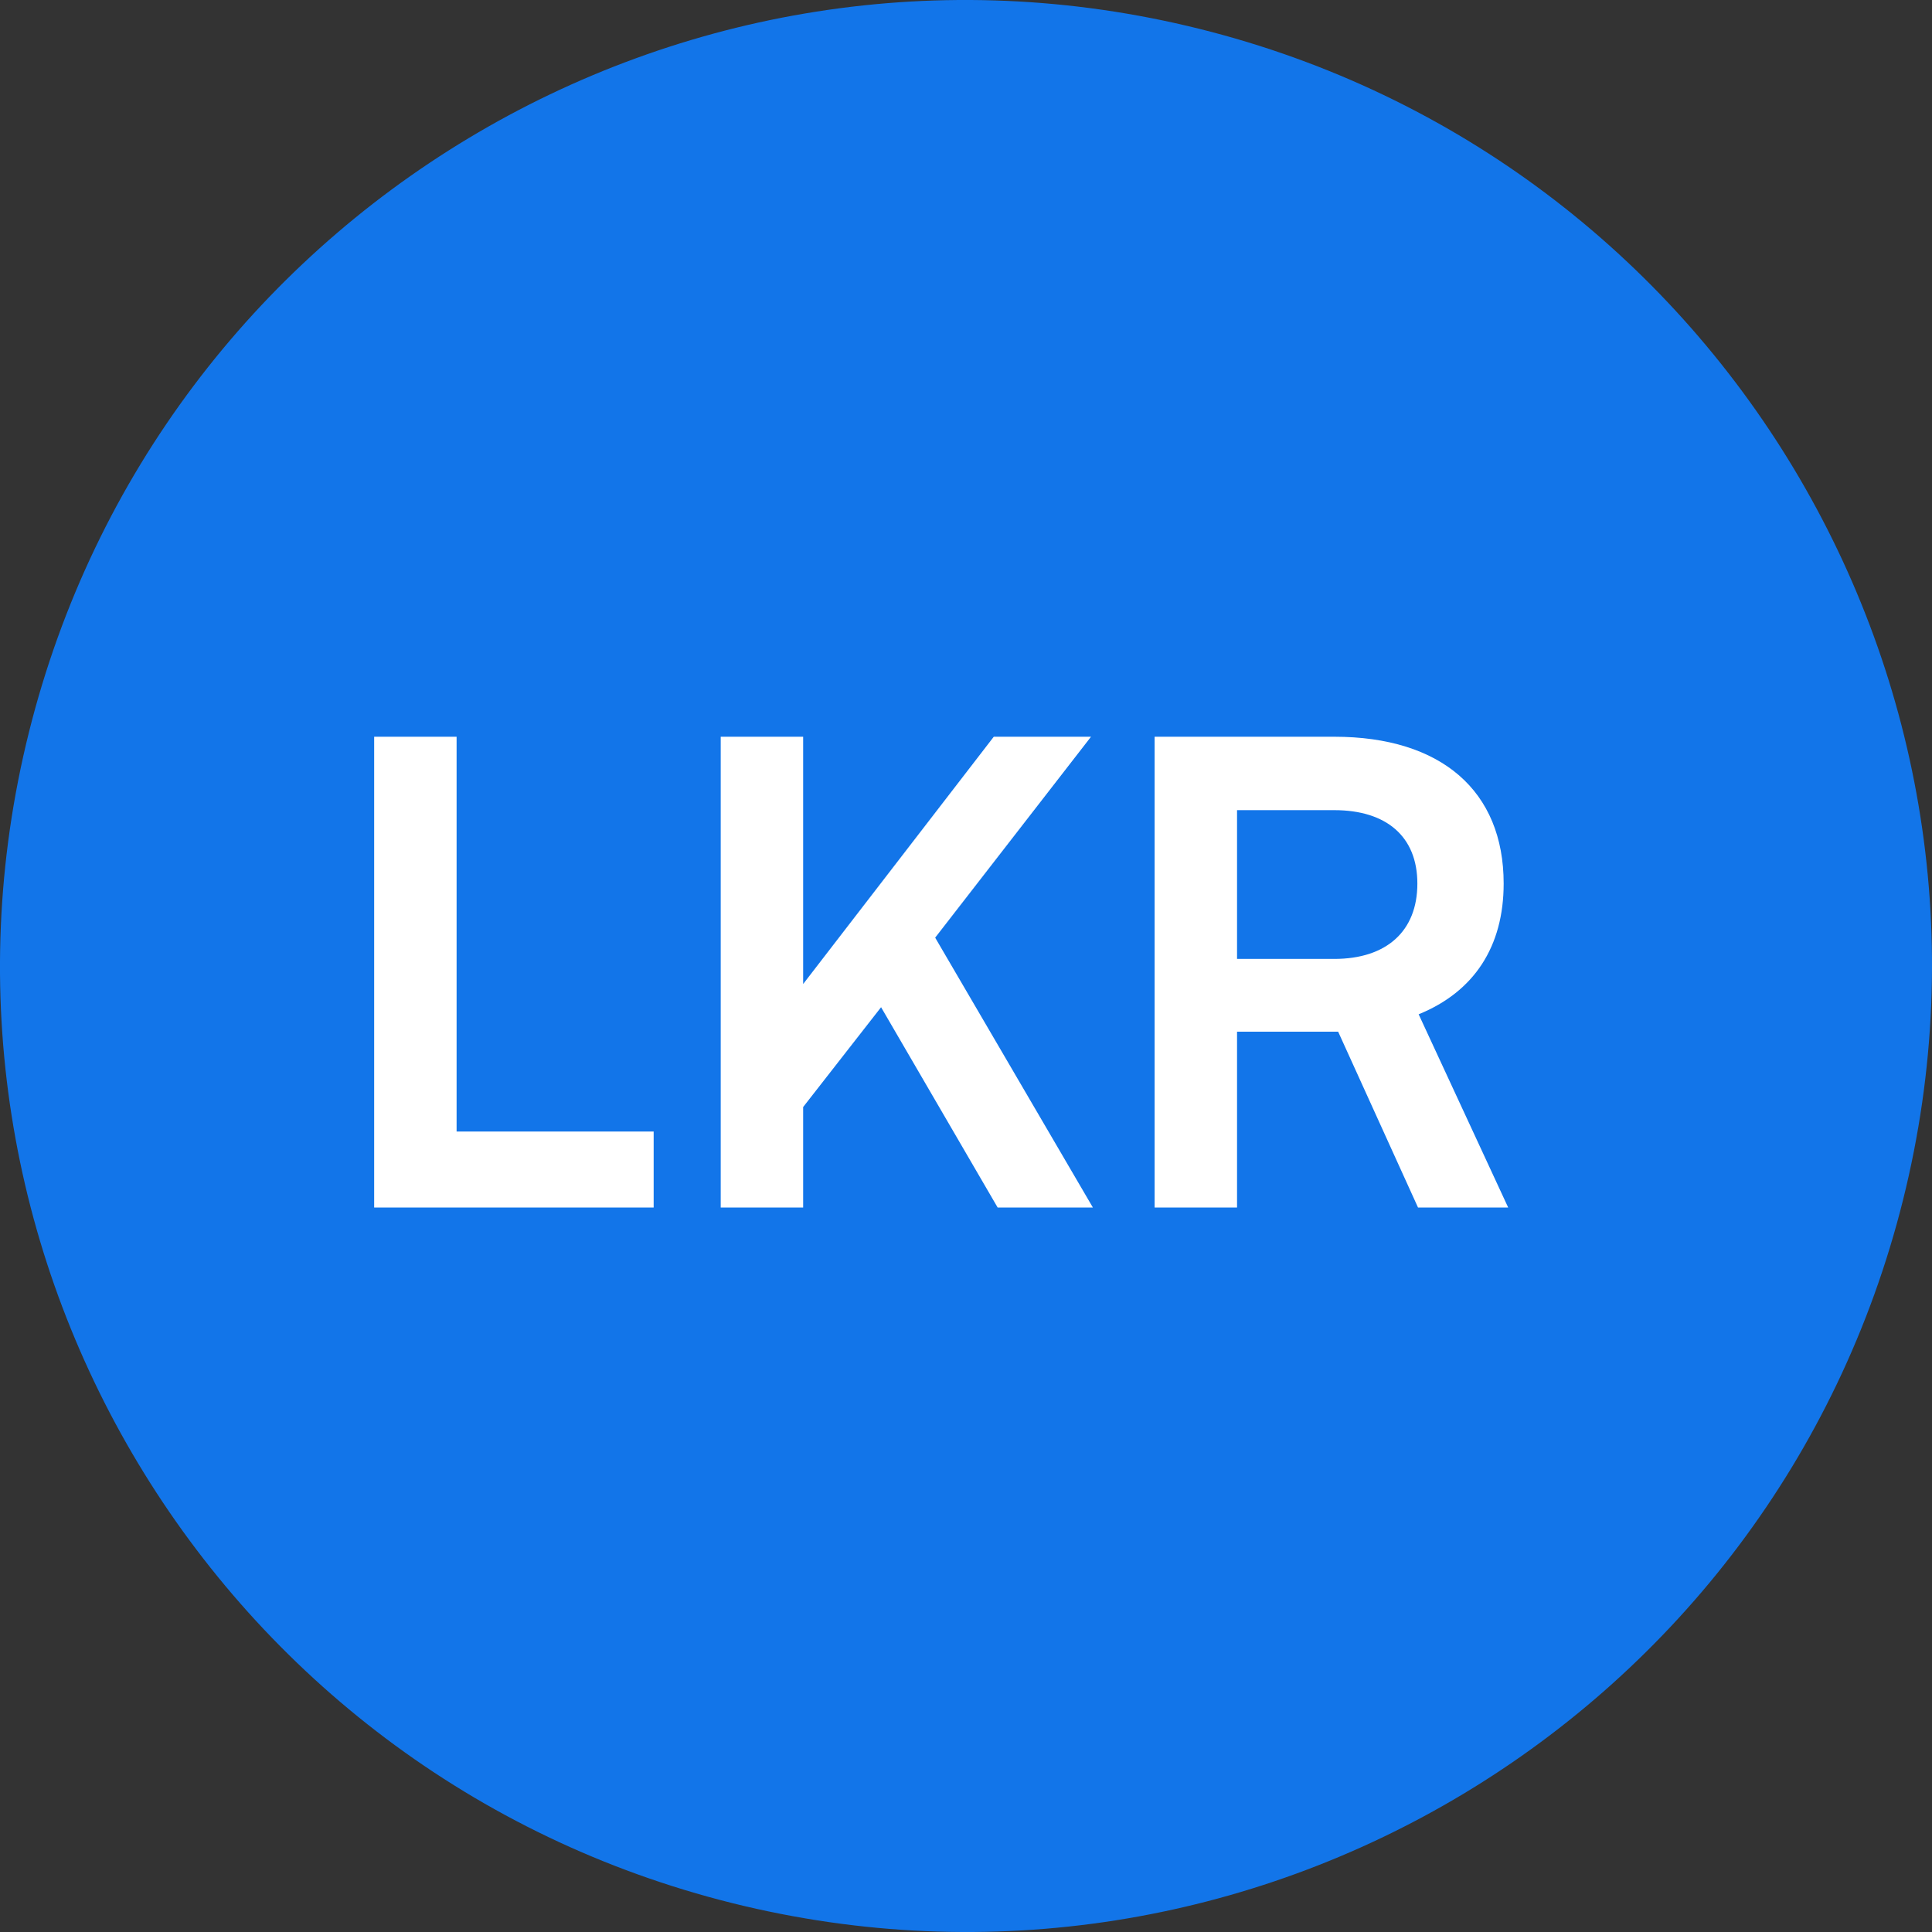 <svg width="24" height="24" viewBox="0 0 24 24" fill="none" xmlns="http://www.w3.org/2000/svg">
<rect x="0" y="0" width="24" height="24" fill="#333333" stroke="none"/>
<path d="M23.641 14.903C22.038 21.331 15.526 25.244 9.096 23.641C2.669 22.038 -1.244 15.527 0.359 9.098C1.962 2.669 8.473 -1.244 14.902 0.359C21.331 1.962 25.244 8.474 23.641 14.903V14.903Z" fill="#1275E9"/>
<path d="M5.672 9.152L5.672 14.056L8.12 14.056L8.12 15L4.648 15L4.648 9.152L5.672 9.152ZM9.977 9.152L9.977 12.224L12.345 9.152L13.553 9.152L11.617 11.648L13.576 15L12.393 15L10.945 12.512L9.977 13.752L9.977 15L8.953 15L8.953 9.152L9.977 9.152ZM15.367 15L14.343 15L14.343 9.152L16.575 9.152C17.903 9.152 18.679 9.824 18.679 10.976C18.679 11.76 18.311 12.32 17.623 12.6L18.735 15L17.615 15L16.623 12.816L15.367 12.816L15.367 15ZM15.367 10.064L15.367 11.912L16.575 11.912C17.223 11.912 17.607 11.568 17.607 10.976C17.607 10.392 17.223 10.064 16.575 10.064L15.367 10.064Z" fill="white"/>
</svg>
